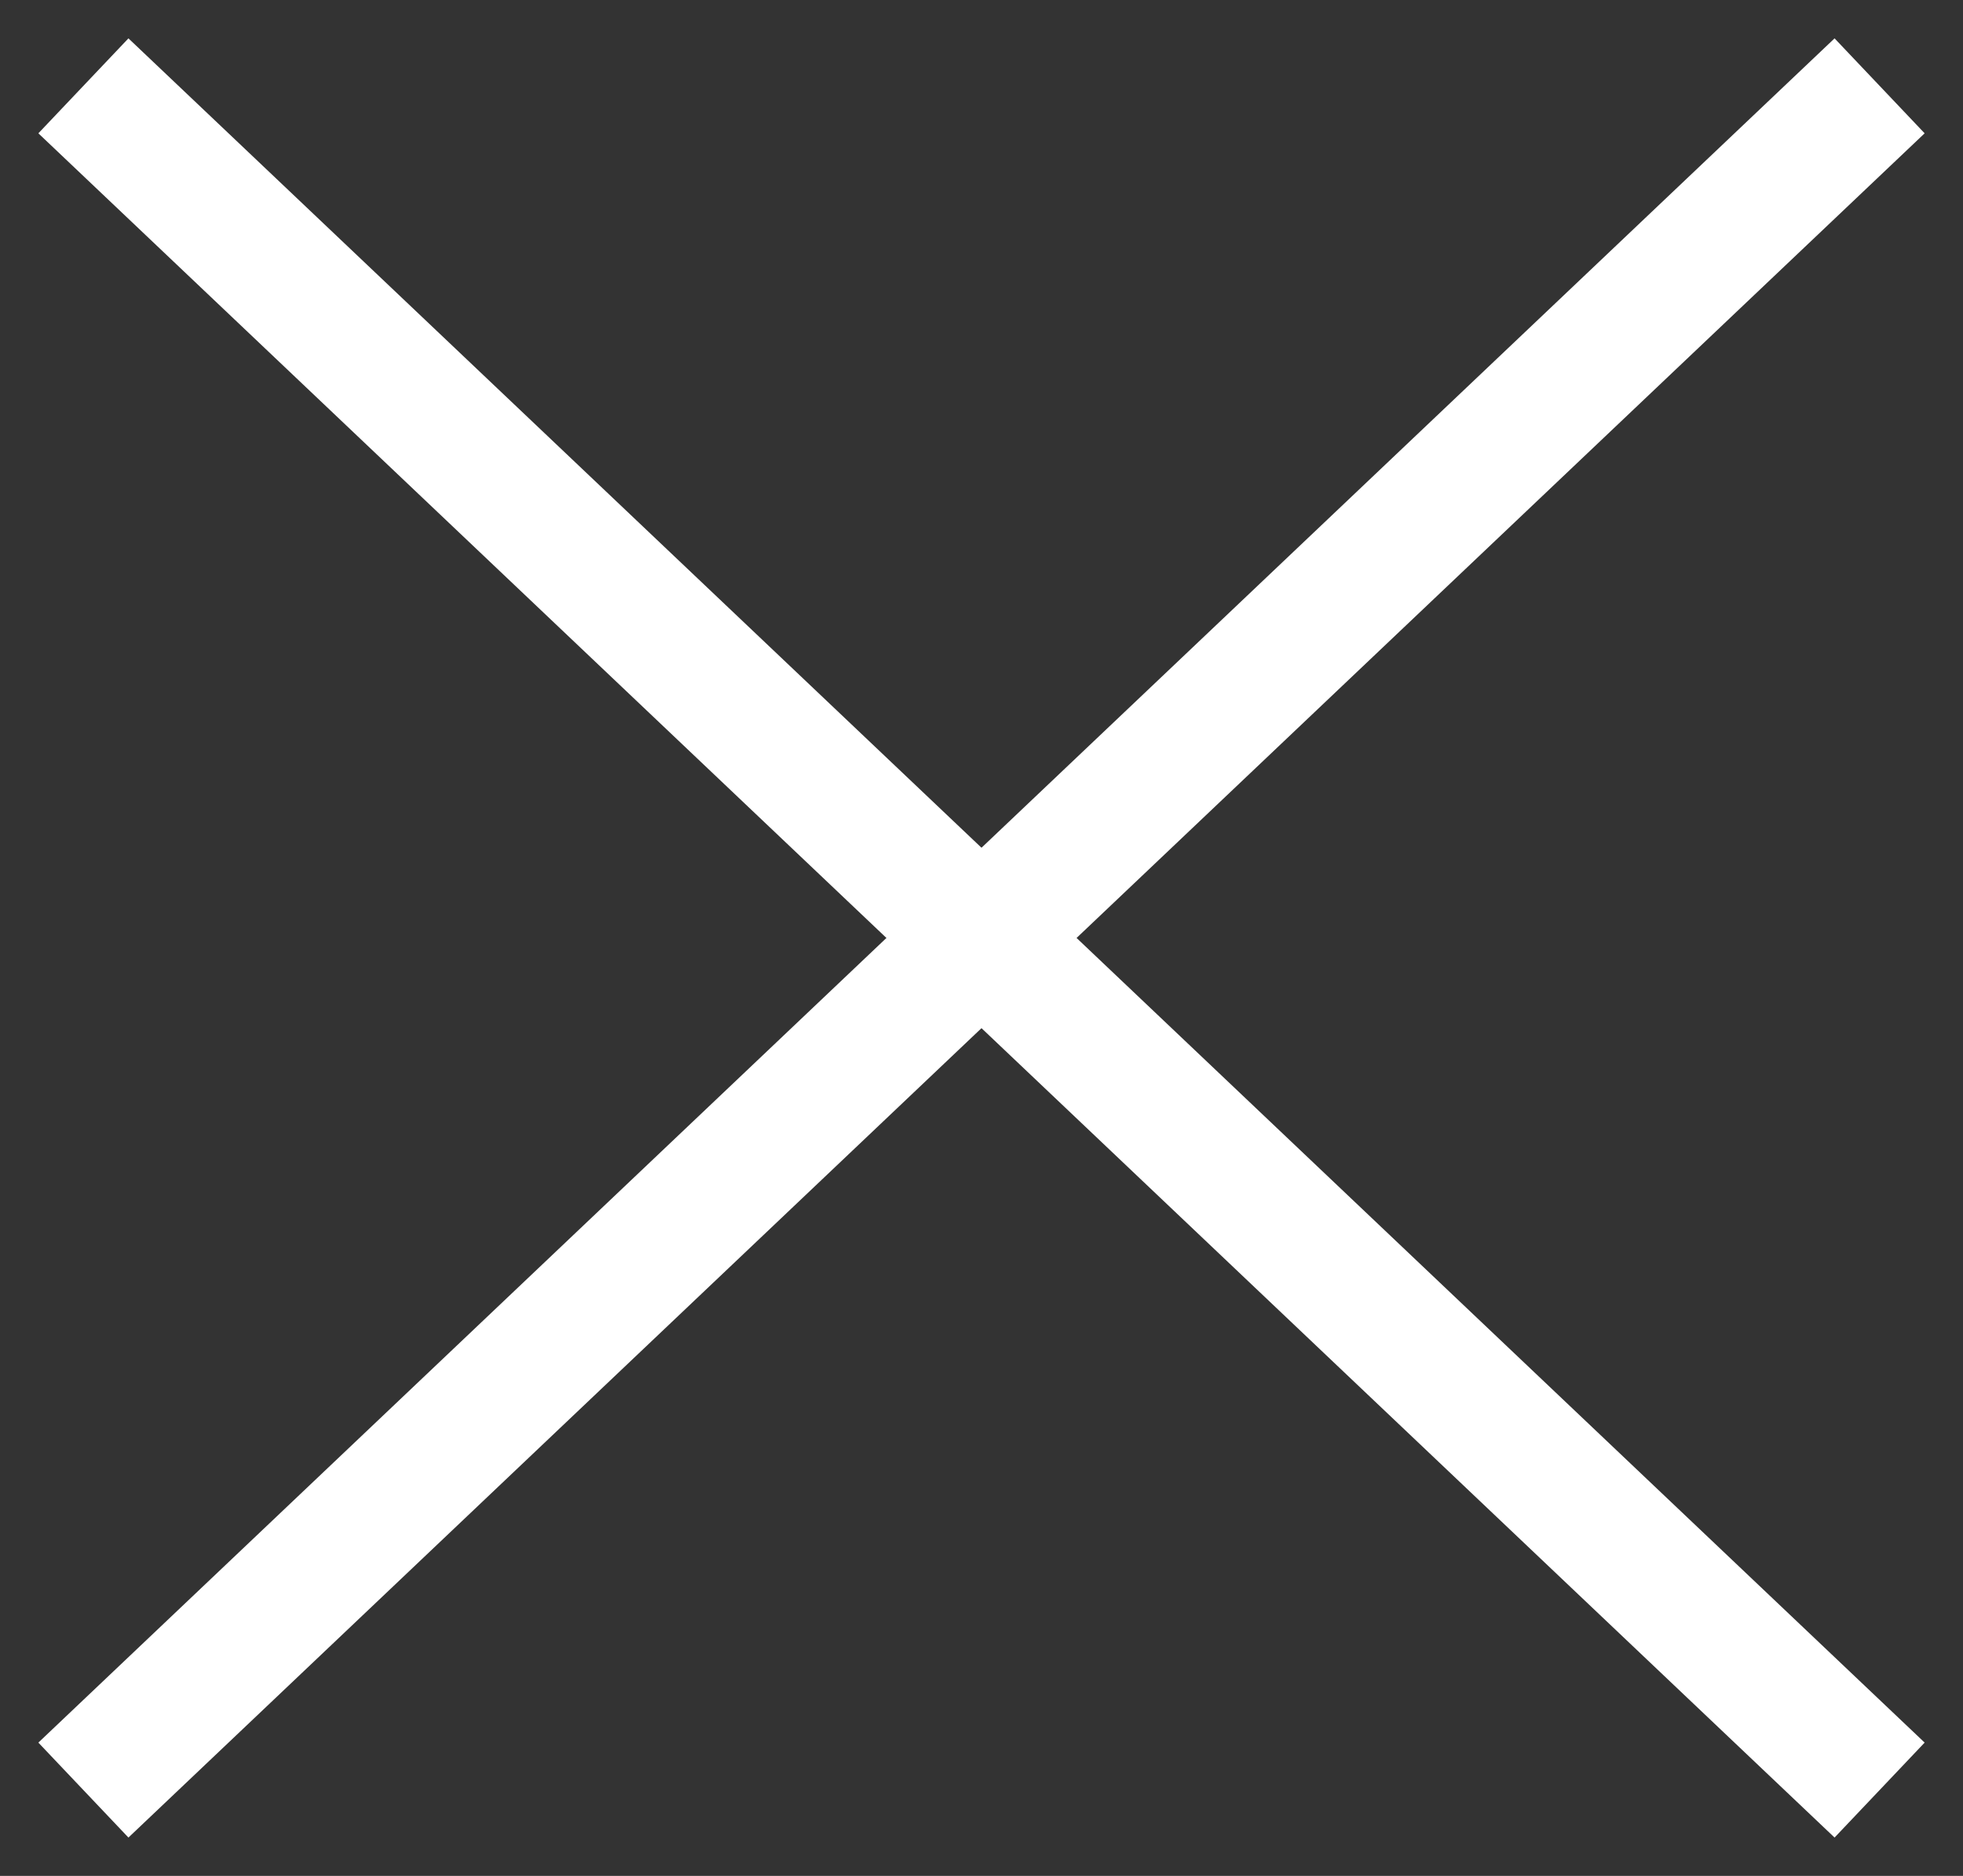 <svg width="45" height="43" viewBox="0 0 45 43" fill="none" xmlns="http://www.w3.org/2000/svg">
<rect x="0" y="0" width="45" height="43" fill="#333333" stroke="none"/>
<path d="M3 3L42 40" stroke="white" stroke-width="3" stroke-linecap="square"/>
<path d="M42 3L3 40" stroke="white" stroke-width="3" stroke-linecap="square"/>
</svg>
